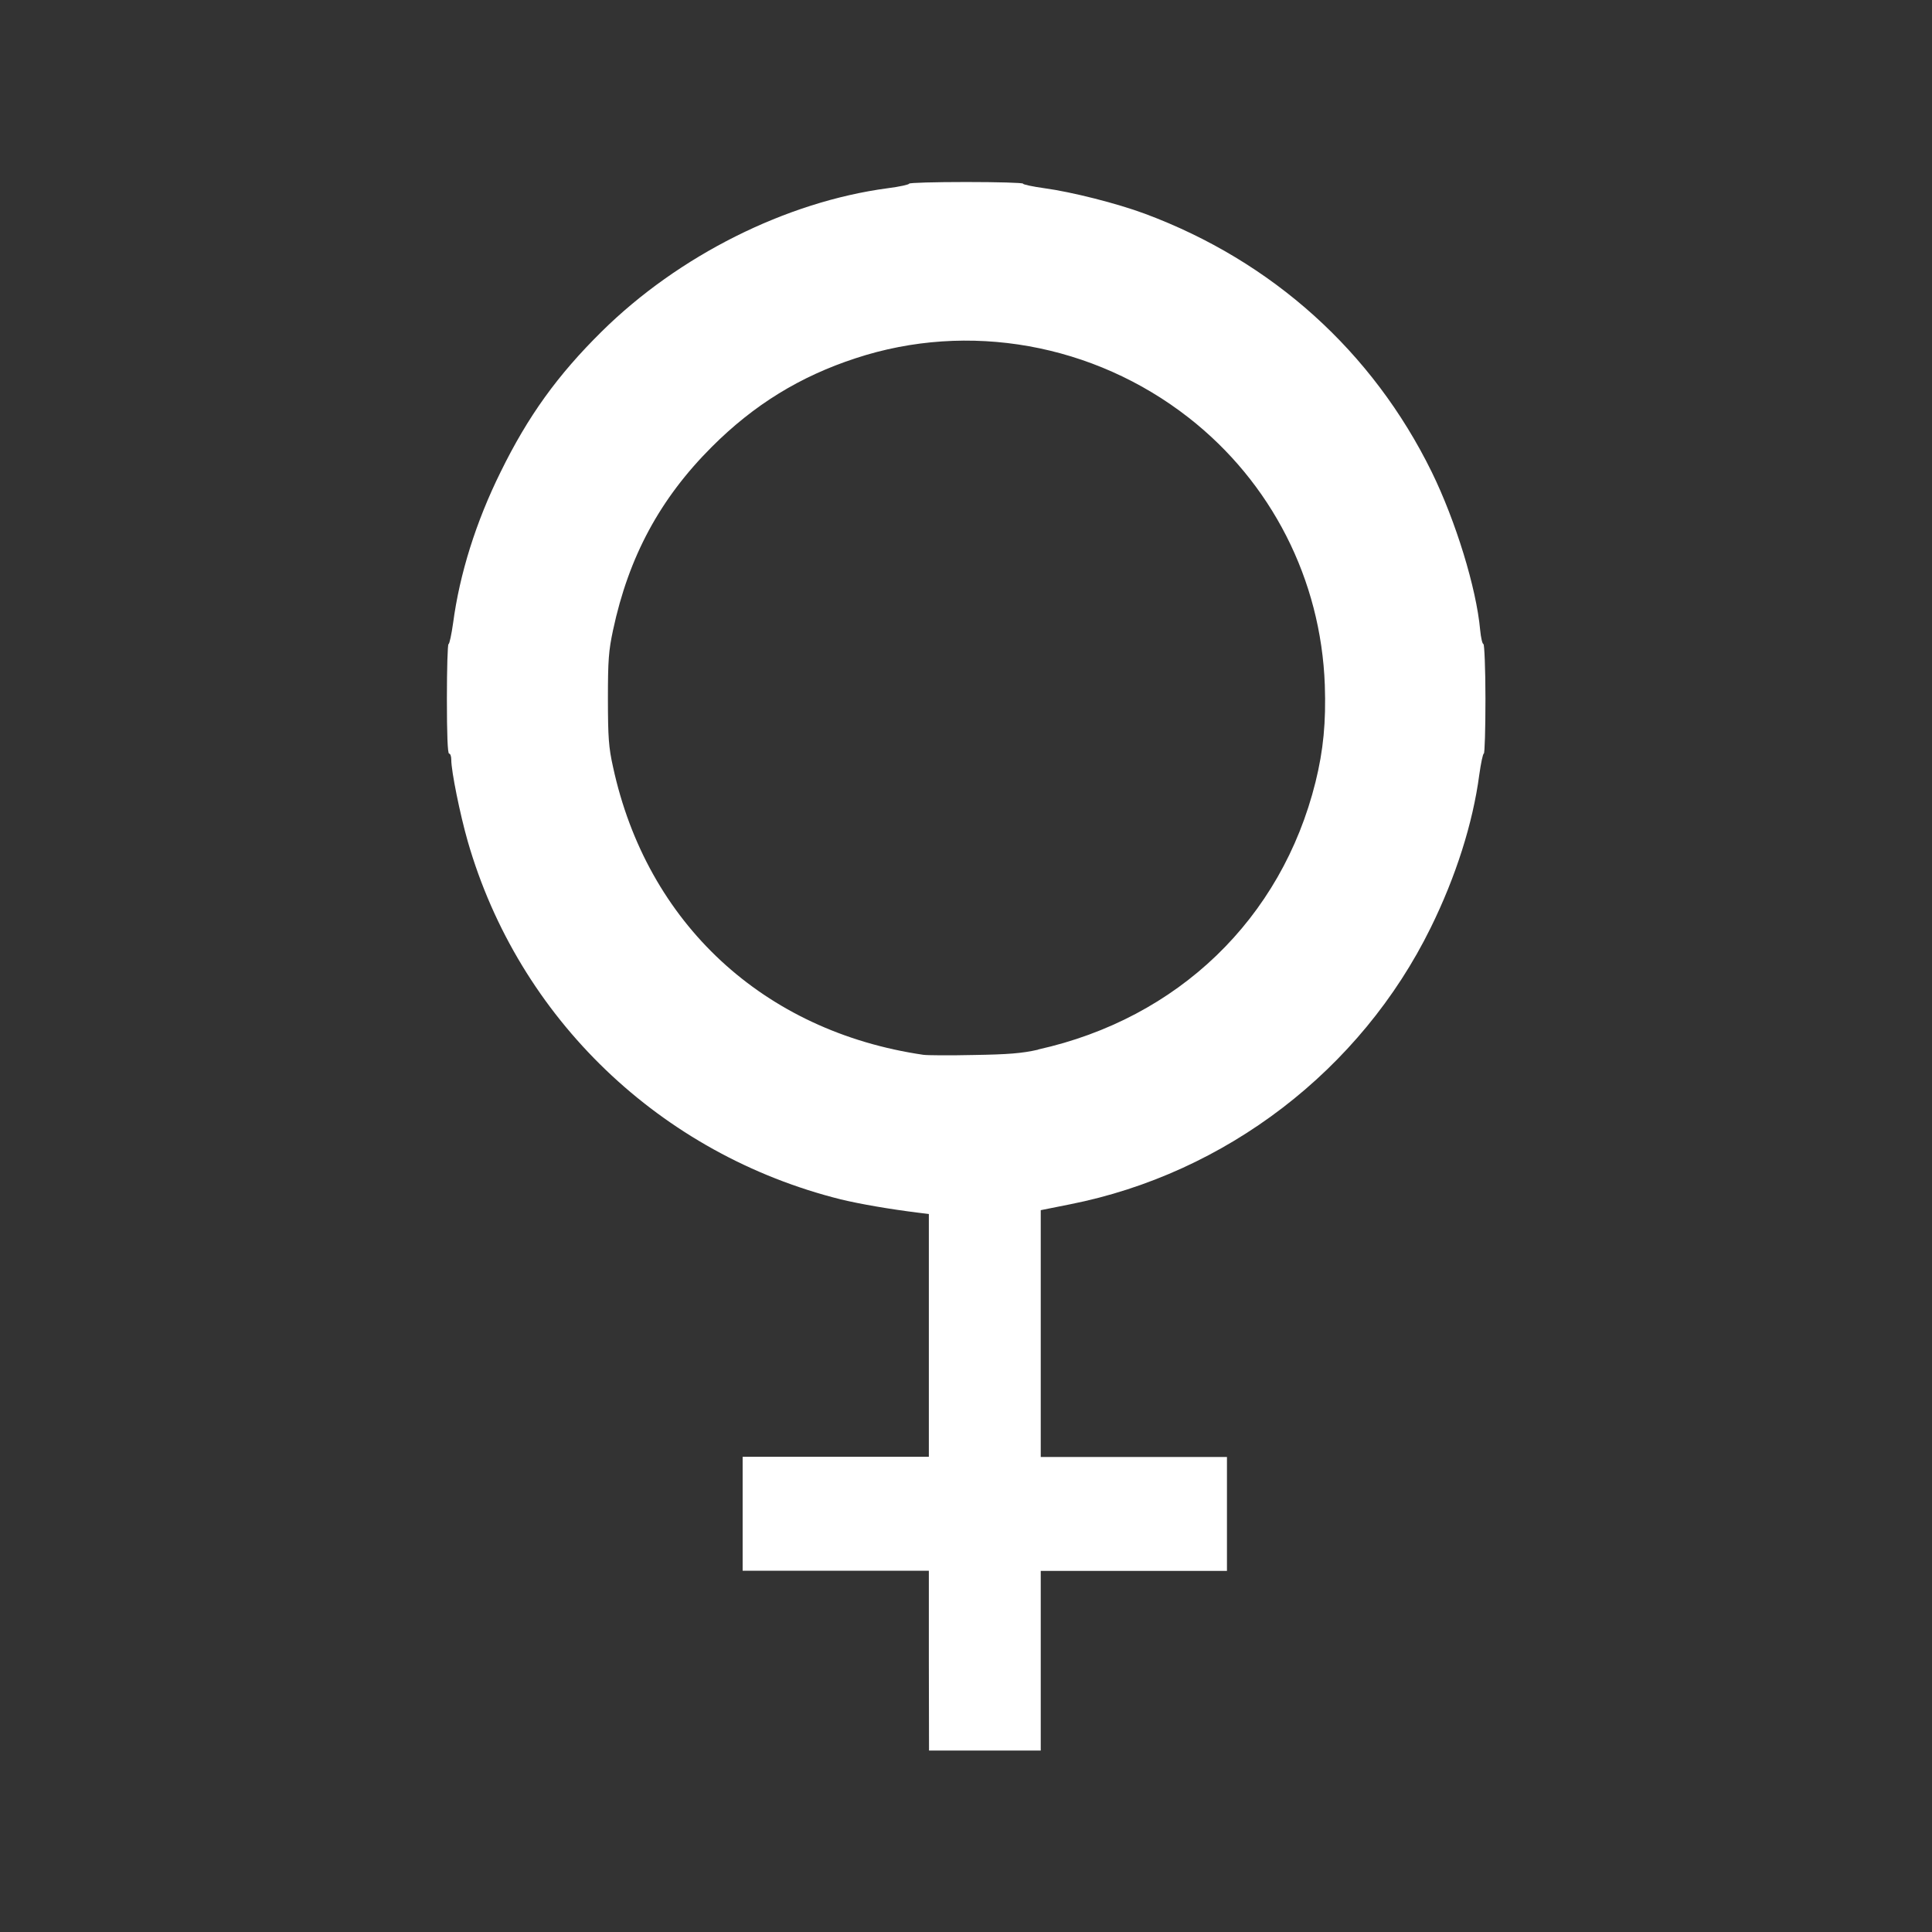 <?xml version="1.0" encoding="UTF-8" standalone="no"?>
<!-- Created with Inkscape (http://www.inkscape.org/) -->

<svg
   width="40"
   height="40"
   viewBox="0 0 10.583 10.583"
   version="1.1"
   id="svg5"
   xml:space="preserve"
   inkscape:version="1.4 (e7c3feb100, 2024-10-09)"
   sodipodi:docname="ikon_gender_cewek.svg"
   inkscape:export-filename="../../godot4_perf_test/tmp/antarmuka.png"
   inkscape:export-xdpi="96"
   inkscape:export-ydpi="96"
   xmlns:inkscape="http://www.inkscape.org/namespaces/inkscape"
   xmlns:sodipodi="http://sodipodi.sourceforge.net/DTD/sodipodi-0.dtd"
   xmlns="http://www.w3.org/2000/svg"
   xmlns:svg="http://www.w3.org/2000/svg"><rect x="0" y="0" width="10.583" height="10.583" fill="#333333" stroke="none"/><sodipodi:namedview
     id="namedview7"
     pagecolor="#ffffff"
     bordercolor="#111111"
     borderopacity="1"
     inkscape:showpageshadow="0"
     inkscape:pageopacity="0"
     inkscape:pagecheckerboard="1"
     inkscape:deskcolor="#d1d1d1"
     inkscape:document-units="cm"
     showgrid="false"
     inkscape:zoom="9.4398755"
     inkscape:cx="18.008712"
     inkscape:cy="18.432446"
     inkscape:window-width="1283"
     inkscape:window-height="761"
     inkscape:window-x="41"
     inkscape:window-y="44"
     inkscape:window-maximized="0"
     inkscape:current-layer="g4915"
     showguides="true" /><defs
     id="defs2" /><g
     inkscape:groupmode="layer"
     id="g4915"
     inkscape:label="karakter"
     style="display:inline"
     transform="translate(-158.538,-96.545)"><path
       style="display:inline;fill:#ffffff;stroke-width:1"
       d="m 163.626,105.641 v -0.492 h -0.51 -0.51 v -0.312 -0.312 h 0.51 0.51 v -0.665 -0.665 l -0.057,-0.007 c -0.161,-0.02 -0.321,-0.048 -0.425,-0.073 -0.989,-0.247 -1.765,-0.992 -2.044,-1.962 -0.042,-0.147 -0.09,-0.383 -0.09,-0.446 0,-0.019 -0.005,-0.034 -0.012,-0.034 -0.008,0 -0.012,-0.108 -0.012,-0.3 0,-0.165 0.004,-0.3 0.009,-0.3 0.005,0 0.016,-0.052 0.025,-0.115 0.036,-0.27 0.125,-0.554 0.26,-0.827 0.15,-0.306 0.312,-0.531 0.554,-0.77 0.421,-0.416 1.01,-0.711 1.567,-0.785 0.064,-0.008 0.117,-0.02 0.117,-0.025 0,-0.005 0.14,-0.009 0.312,-0.009 0.172,0 0.312,0.004 0.312,0.009 0,0.005 0.053,0.016 0.117,0.025 0.148,0.02 0.398,0.083 0.551,0.14 0.698,0.26 1.247,0.755 1.571,1.415 0.131,0.268 0.244,0.634 0.265,0.865 0.004,0.042 0.012,0.077 0.018,0.077 0.005,0 0.011,0.135 0.011,0.3 0,0.165 -0.004,0.3 -0.009,0.3 -0.005,0 -0.016,0.053 -0.025,0.117 -0.035,0.264 -0.128,0.557 -0.266,0.837 -0.383,0.779 -1.122,1.346 -1.976,1.515 l -0.16,0.032 v 0.676 0.676 h 0.51 0.51 v 0.312 0.312 h -0.51 -0.51 v 0.492 0.492 h -0.306 -0.306 z m 0.598,-3.347 c 0.767,-0.17 1.334,-0.716 1.52,-1.465 0.043,-0.174 0.058,-0.328 0.051,-0.532 -0.021,-0.577 -0.292,-1.11 -0.747,-1.465 -0.519,-0.405 -1.205,-0.528 -1.822,-0.325 -0.306,0.1 -0.558,0.255 -0.789,0.486 -0.284,0.284 -0.455,0.601 -0.541,1.004 -0.024,0.113 -0.028,0.163 -0.028,0.377 2.8e-4,0.209 0.004,0.265 0.028,0.372 0.185,0.856 0.824,1.449 1.7,1.577 0.02,0.003 0.144,0.004 0.276,0.001 0.188,-0.003 0.264,-0.009 0.352,-0.029 z"
       id="path5798"
       inkscape:label="ikon_cewek"
       inkscape:export-filename="../../godot4_perf_test/ui/ikon/ikon_gender_cewek.svg"
       inkscape:export-xdpi="96"
       inkscape:export-ydpi="96" /></g></svg>
